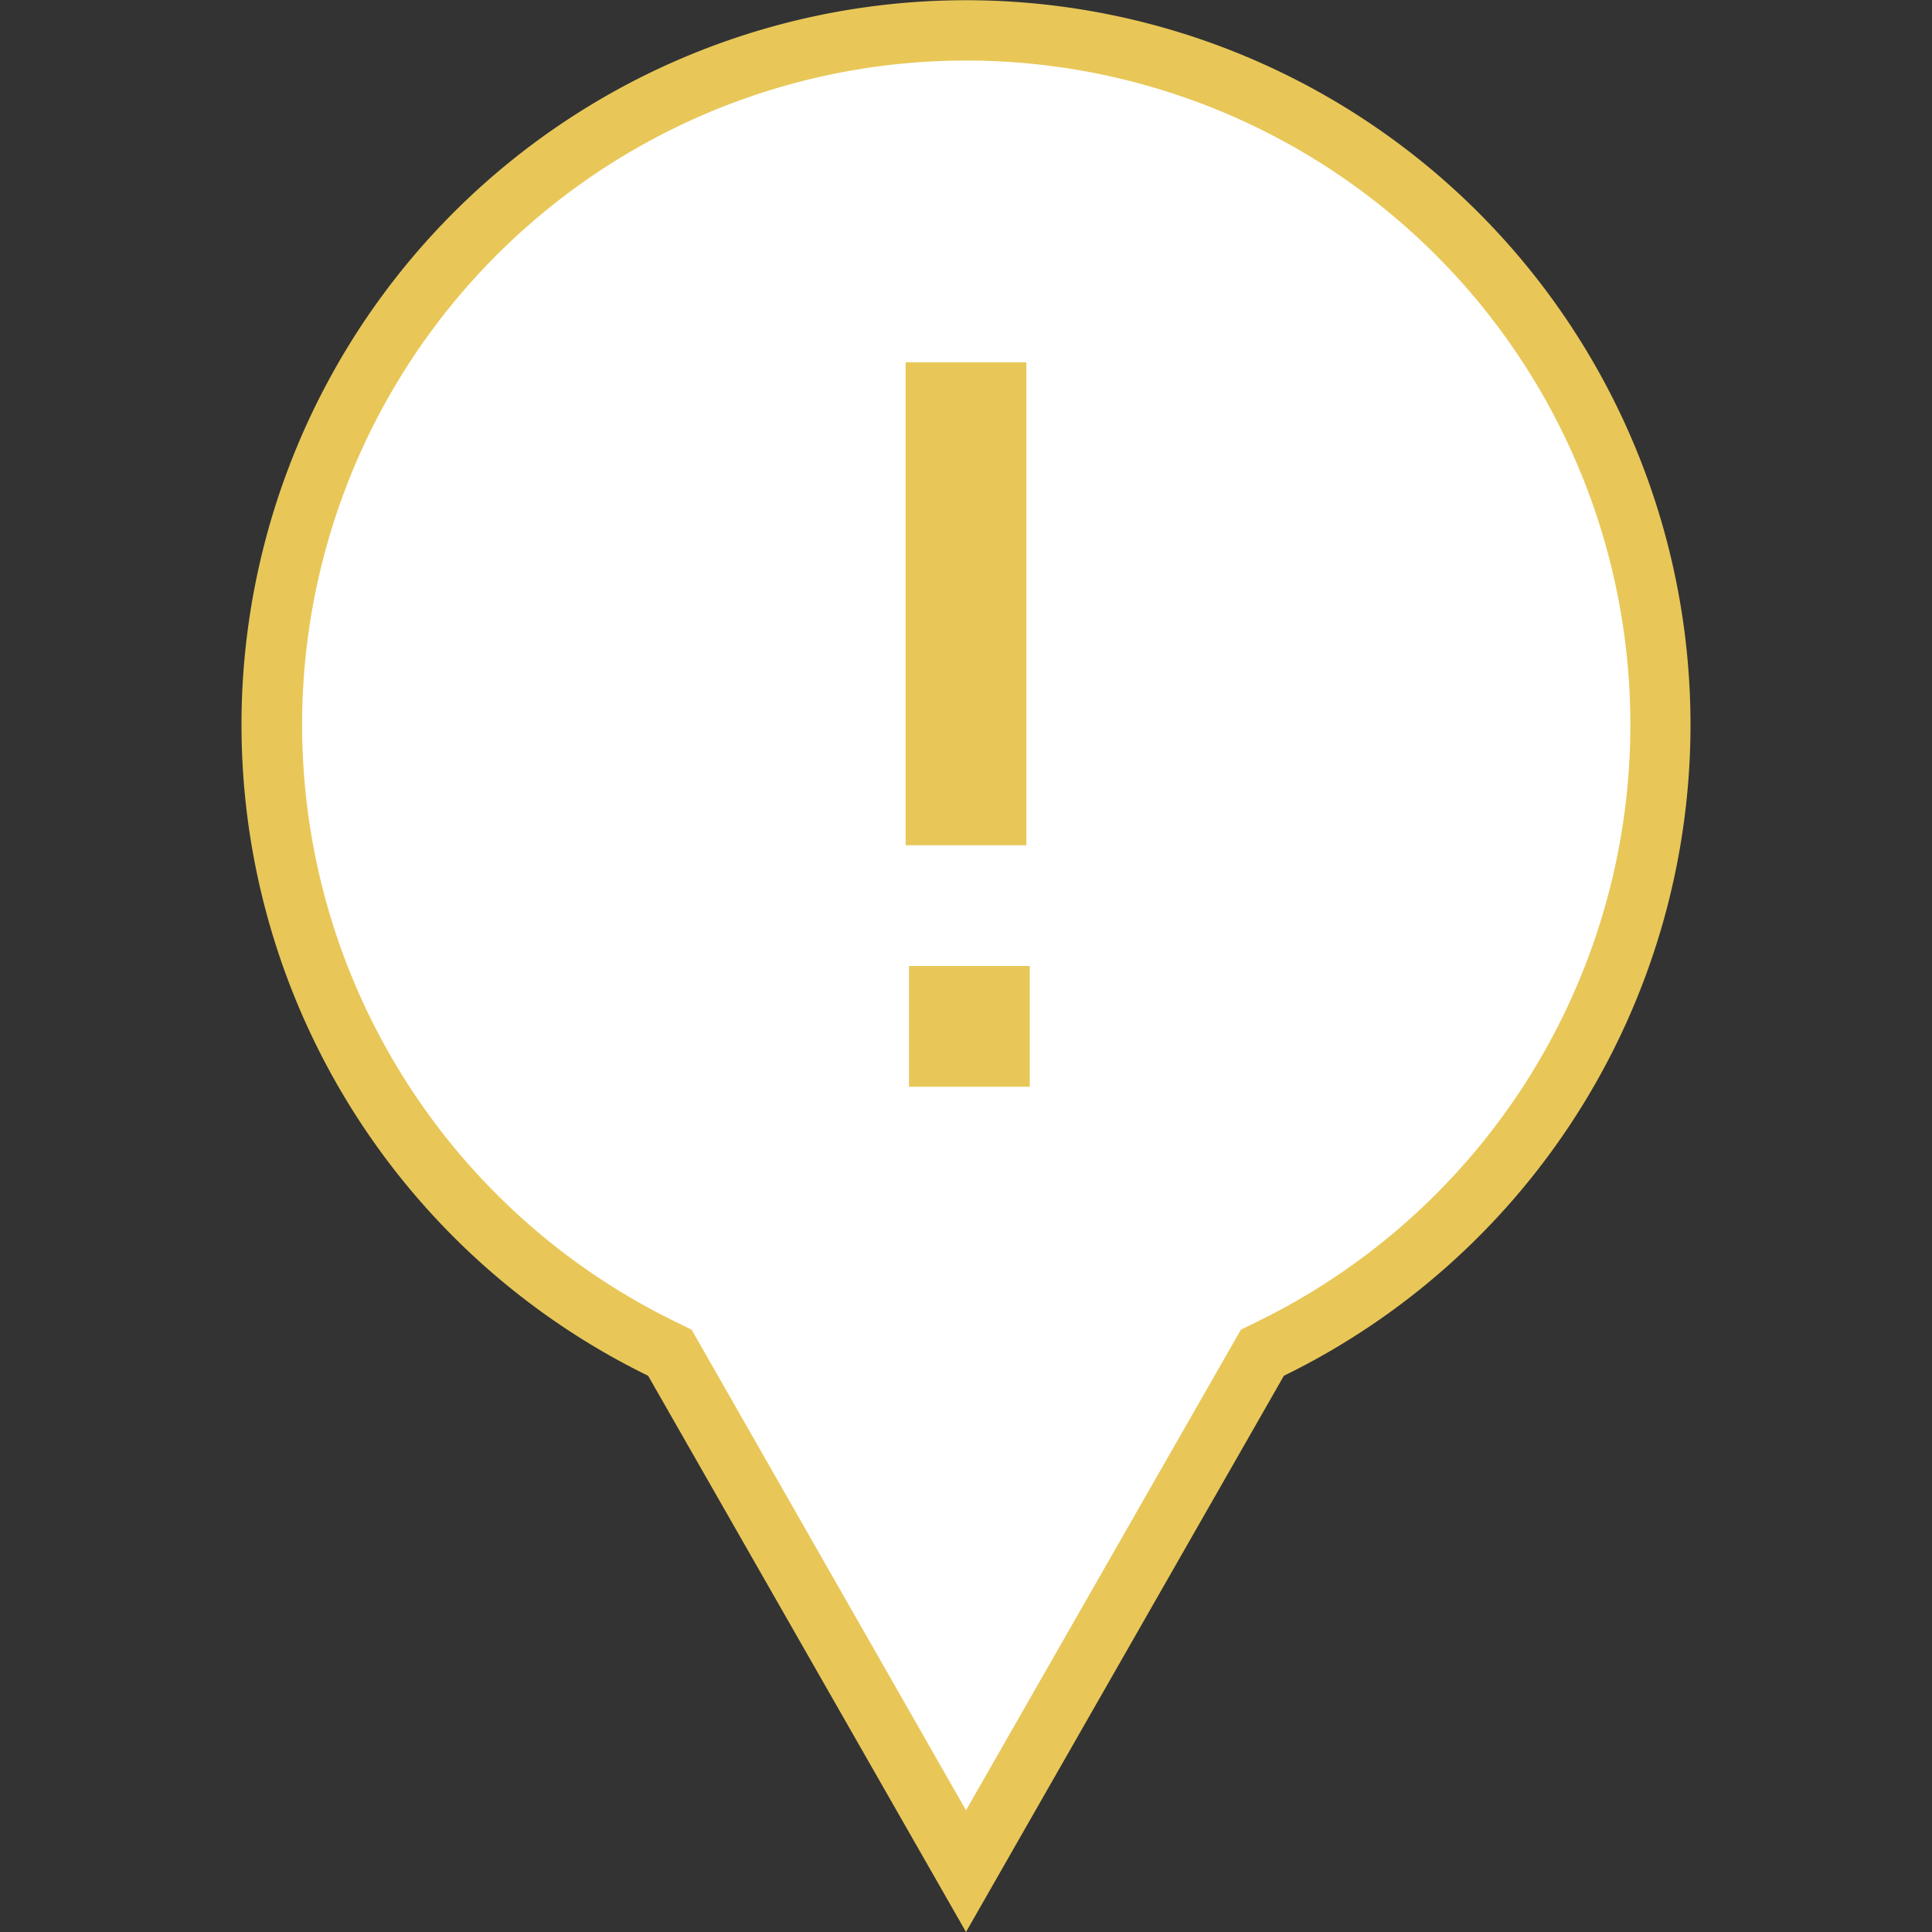 <svg xmlns="http://www.w3.org/2000/svg" width="32" height="32" viewBox="0 0 32 32">
  <rect x="0" y="0" width="32" height="32" fill="#333333" stroke="none"/>
  <g id="Level3-alert-MarkerA-16-color" transform="translate(-602 -3421)">
    <rect id="Rectangle_974" data-name="Rectangle 974" width="32" height="32" transform="translate(602 3421)" fill="rgba(0,0,0,0)"/>
    <path id="Path_2972" data-name="Path 2972" d="M16,30.992l-4.831-8.453-.076-.134-.138-.067A11.5,11.5,0,0,1,4.5,12,11.5,11.5,0,1,1,21.045,22.338l-.138.067-.076.134Z" transform="translate(602 3421)" fill="#fff"/>
    <g id="Group_5801" data-name="Group 5801">
      <path id="Path_2973" data-name="Path 2973" d="M16,29.984l4.4-7.693.153-.267.276-.136a11,11,0,1,0-9.65,0l.276.136.153.267L16,29.984M16,32l-5.265-9.213a12,12,0,1,1,10.53,0Z" transform="translate(602 3421)" fill="#e8c758"/>
      <g id="Group_4666" data-name="Group 4666" transform="translate(602 3419)">
        <rect id="Rectangle_2134" data-name="Rectangle 2134" width="2" height="2" transform="translate(15.056 18)" fill="#e8c758"/>
      </g>
      <rect id="Rectangle_2135" data-name="Rectangle 2135" width="2" height="8" transform="translate(617 3427)" fill="#e8c758"/>
    </g>
  </g>
</svg>
